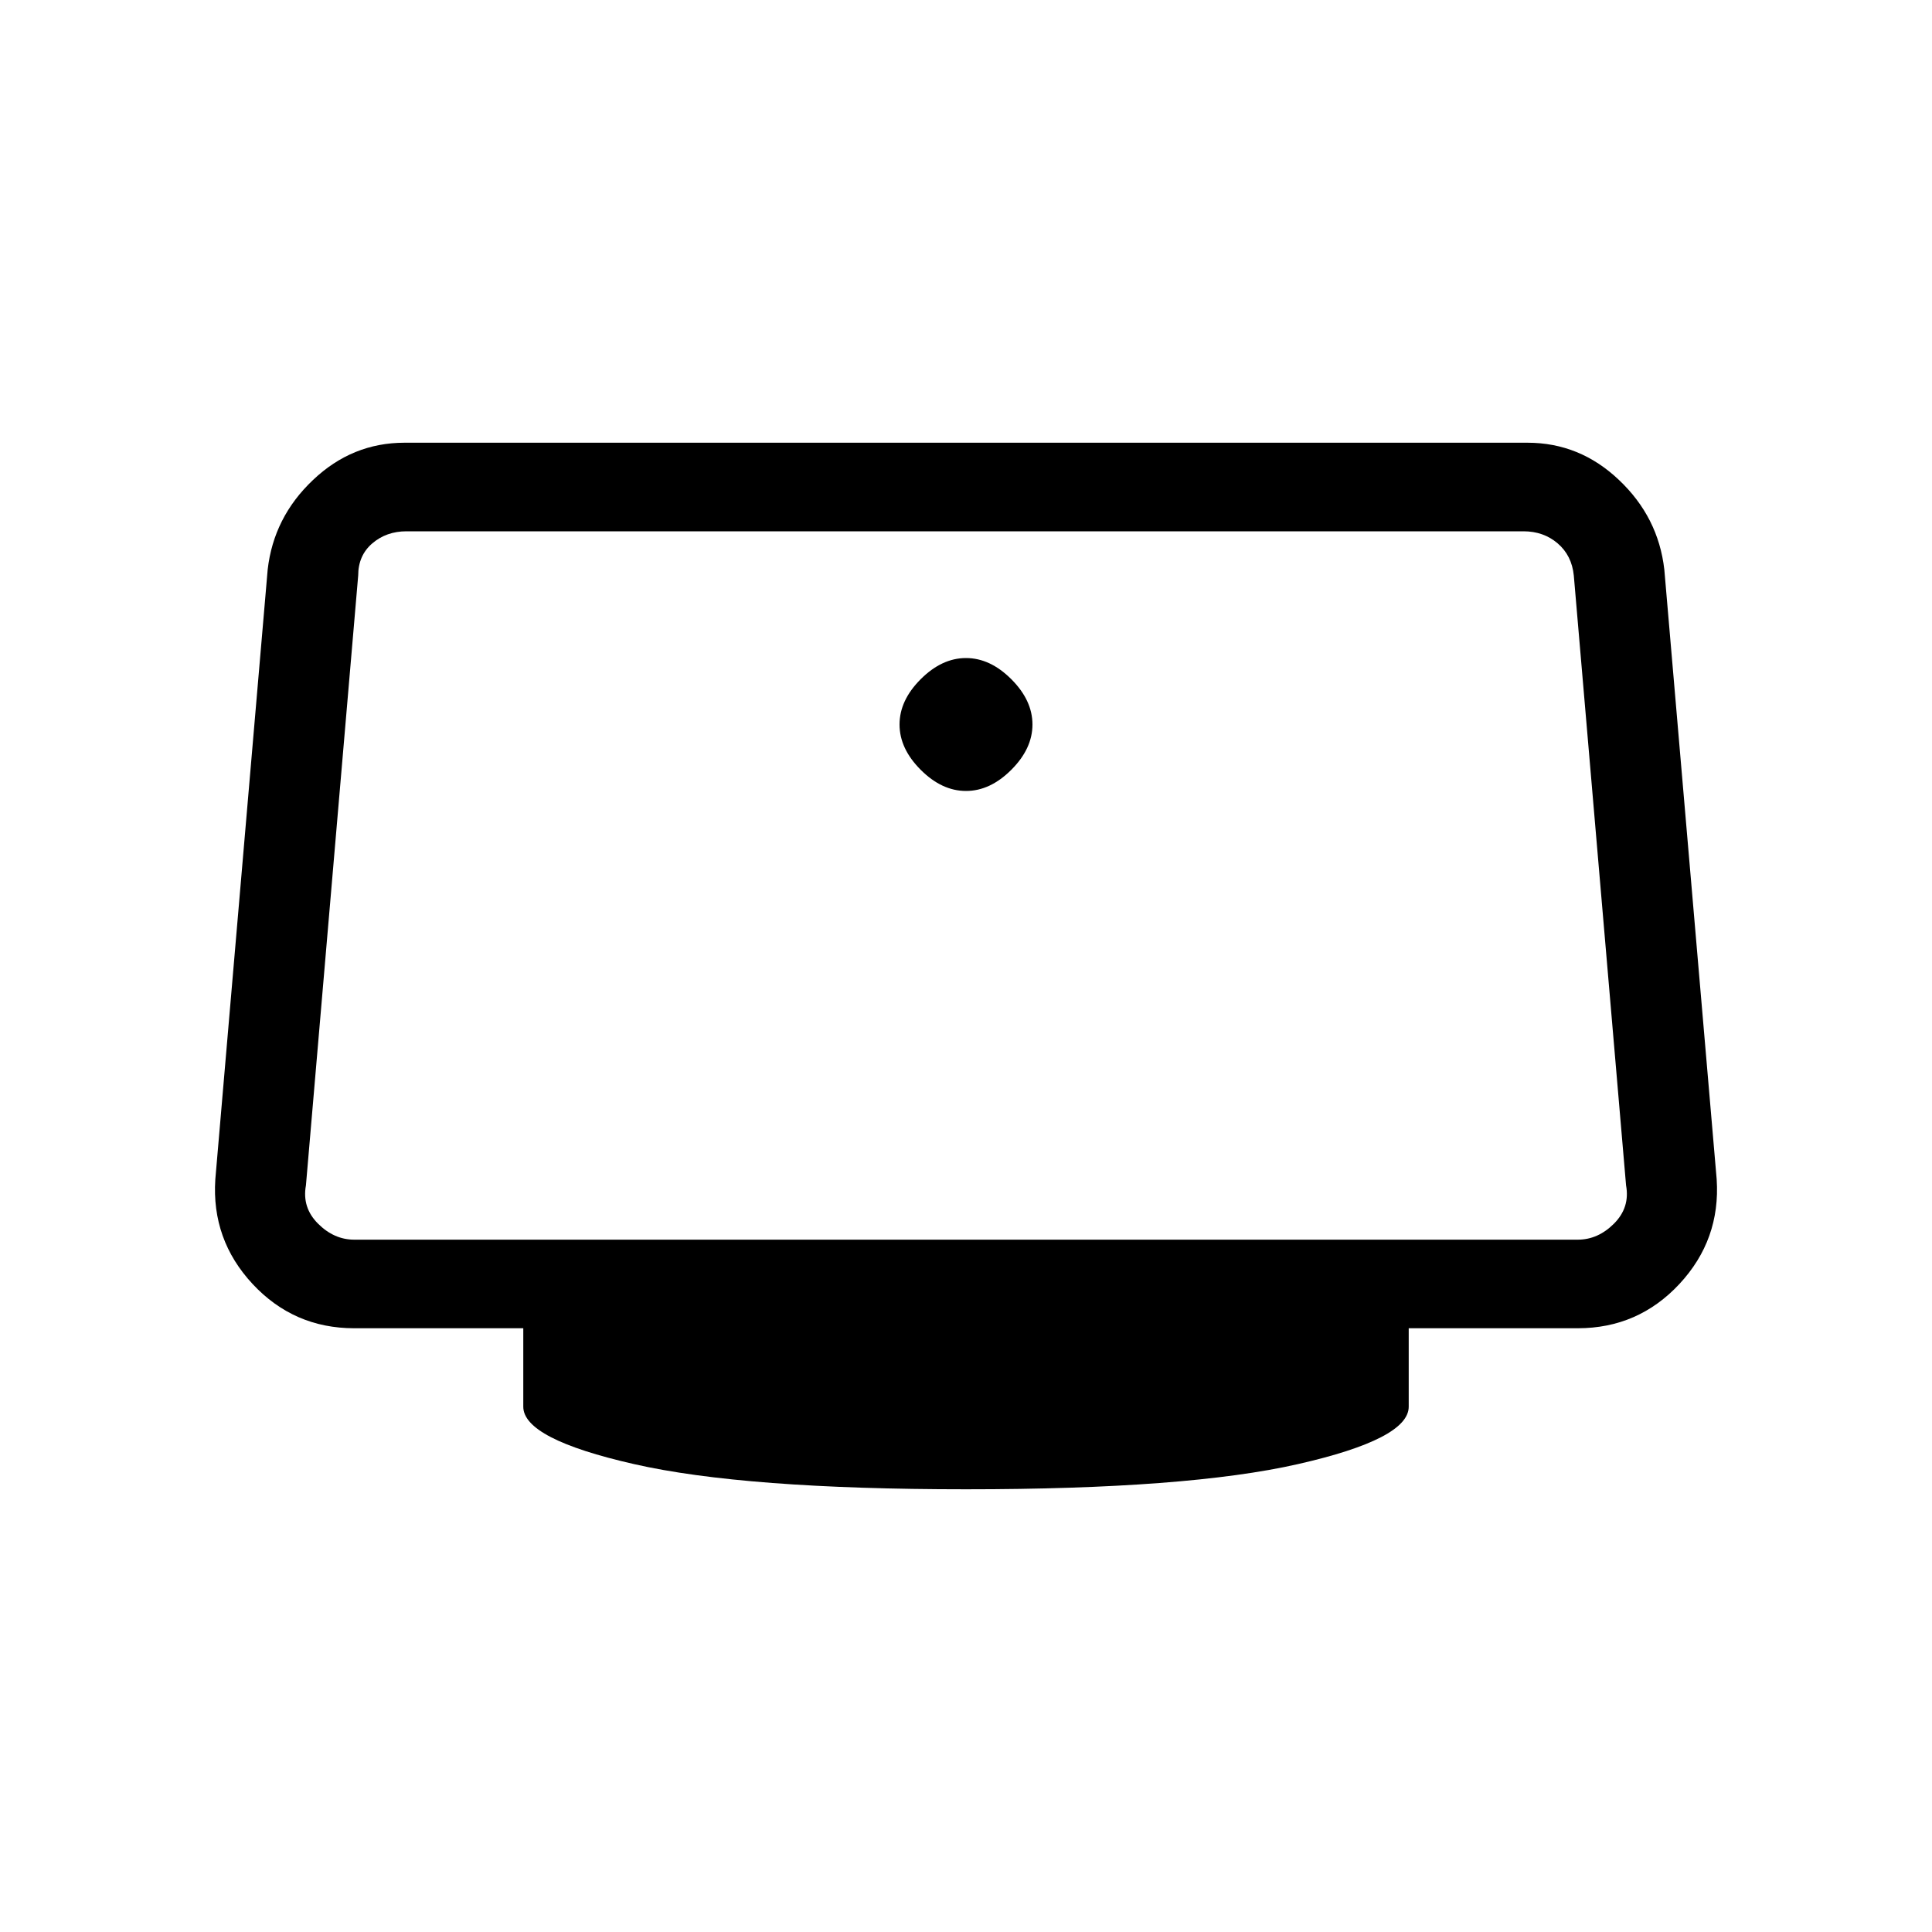 <svg xmlns="http://www.w3.org/2000/svg" height="20" width="20"><path d="M10 8.188q-.25 0-.469-.219-.219-.219-.219-.469 0-.25.219-.469.219-.219.469-.219.25 0 .469.219.219.219.219.469 0 .25-.219.469-.219.219-.469.219Zm0 7.229q-2.292 0-3.438-.261-1.145-.26-1.145-.594v-.812h-1.75q-.625 0-1.052-.458-.427-.459-.386-1.084l.542-6.312q.062-.542.469-.927.406-.386.948-.386h11.624q.542 0 .948.386.407.385.469.927l.542 6.312q.041.625-.386 1.084-.427.458-1.052.458h-1.75v.812q0 .334-1.145.594-1.146.261-3.438.261Zm-6.333-2.584h12.666q.209 0 .375-.166.167-.167.125-.396l-.541-6.313q-.021-.208-.167-.333-.146-.125-.354-.125H4.208q-.208 0-.354.125t-.146.333l-.541 6.313q-.042.229.125.396.166.166.375.166Z"/></svg>